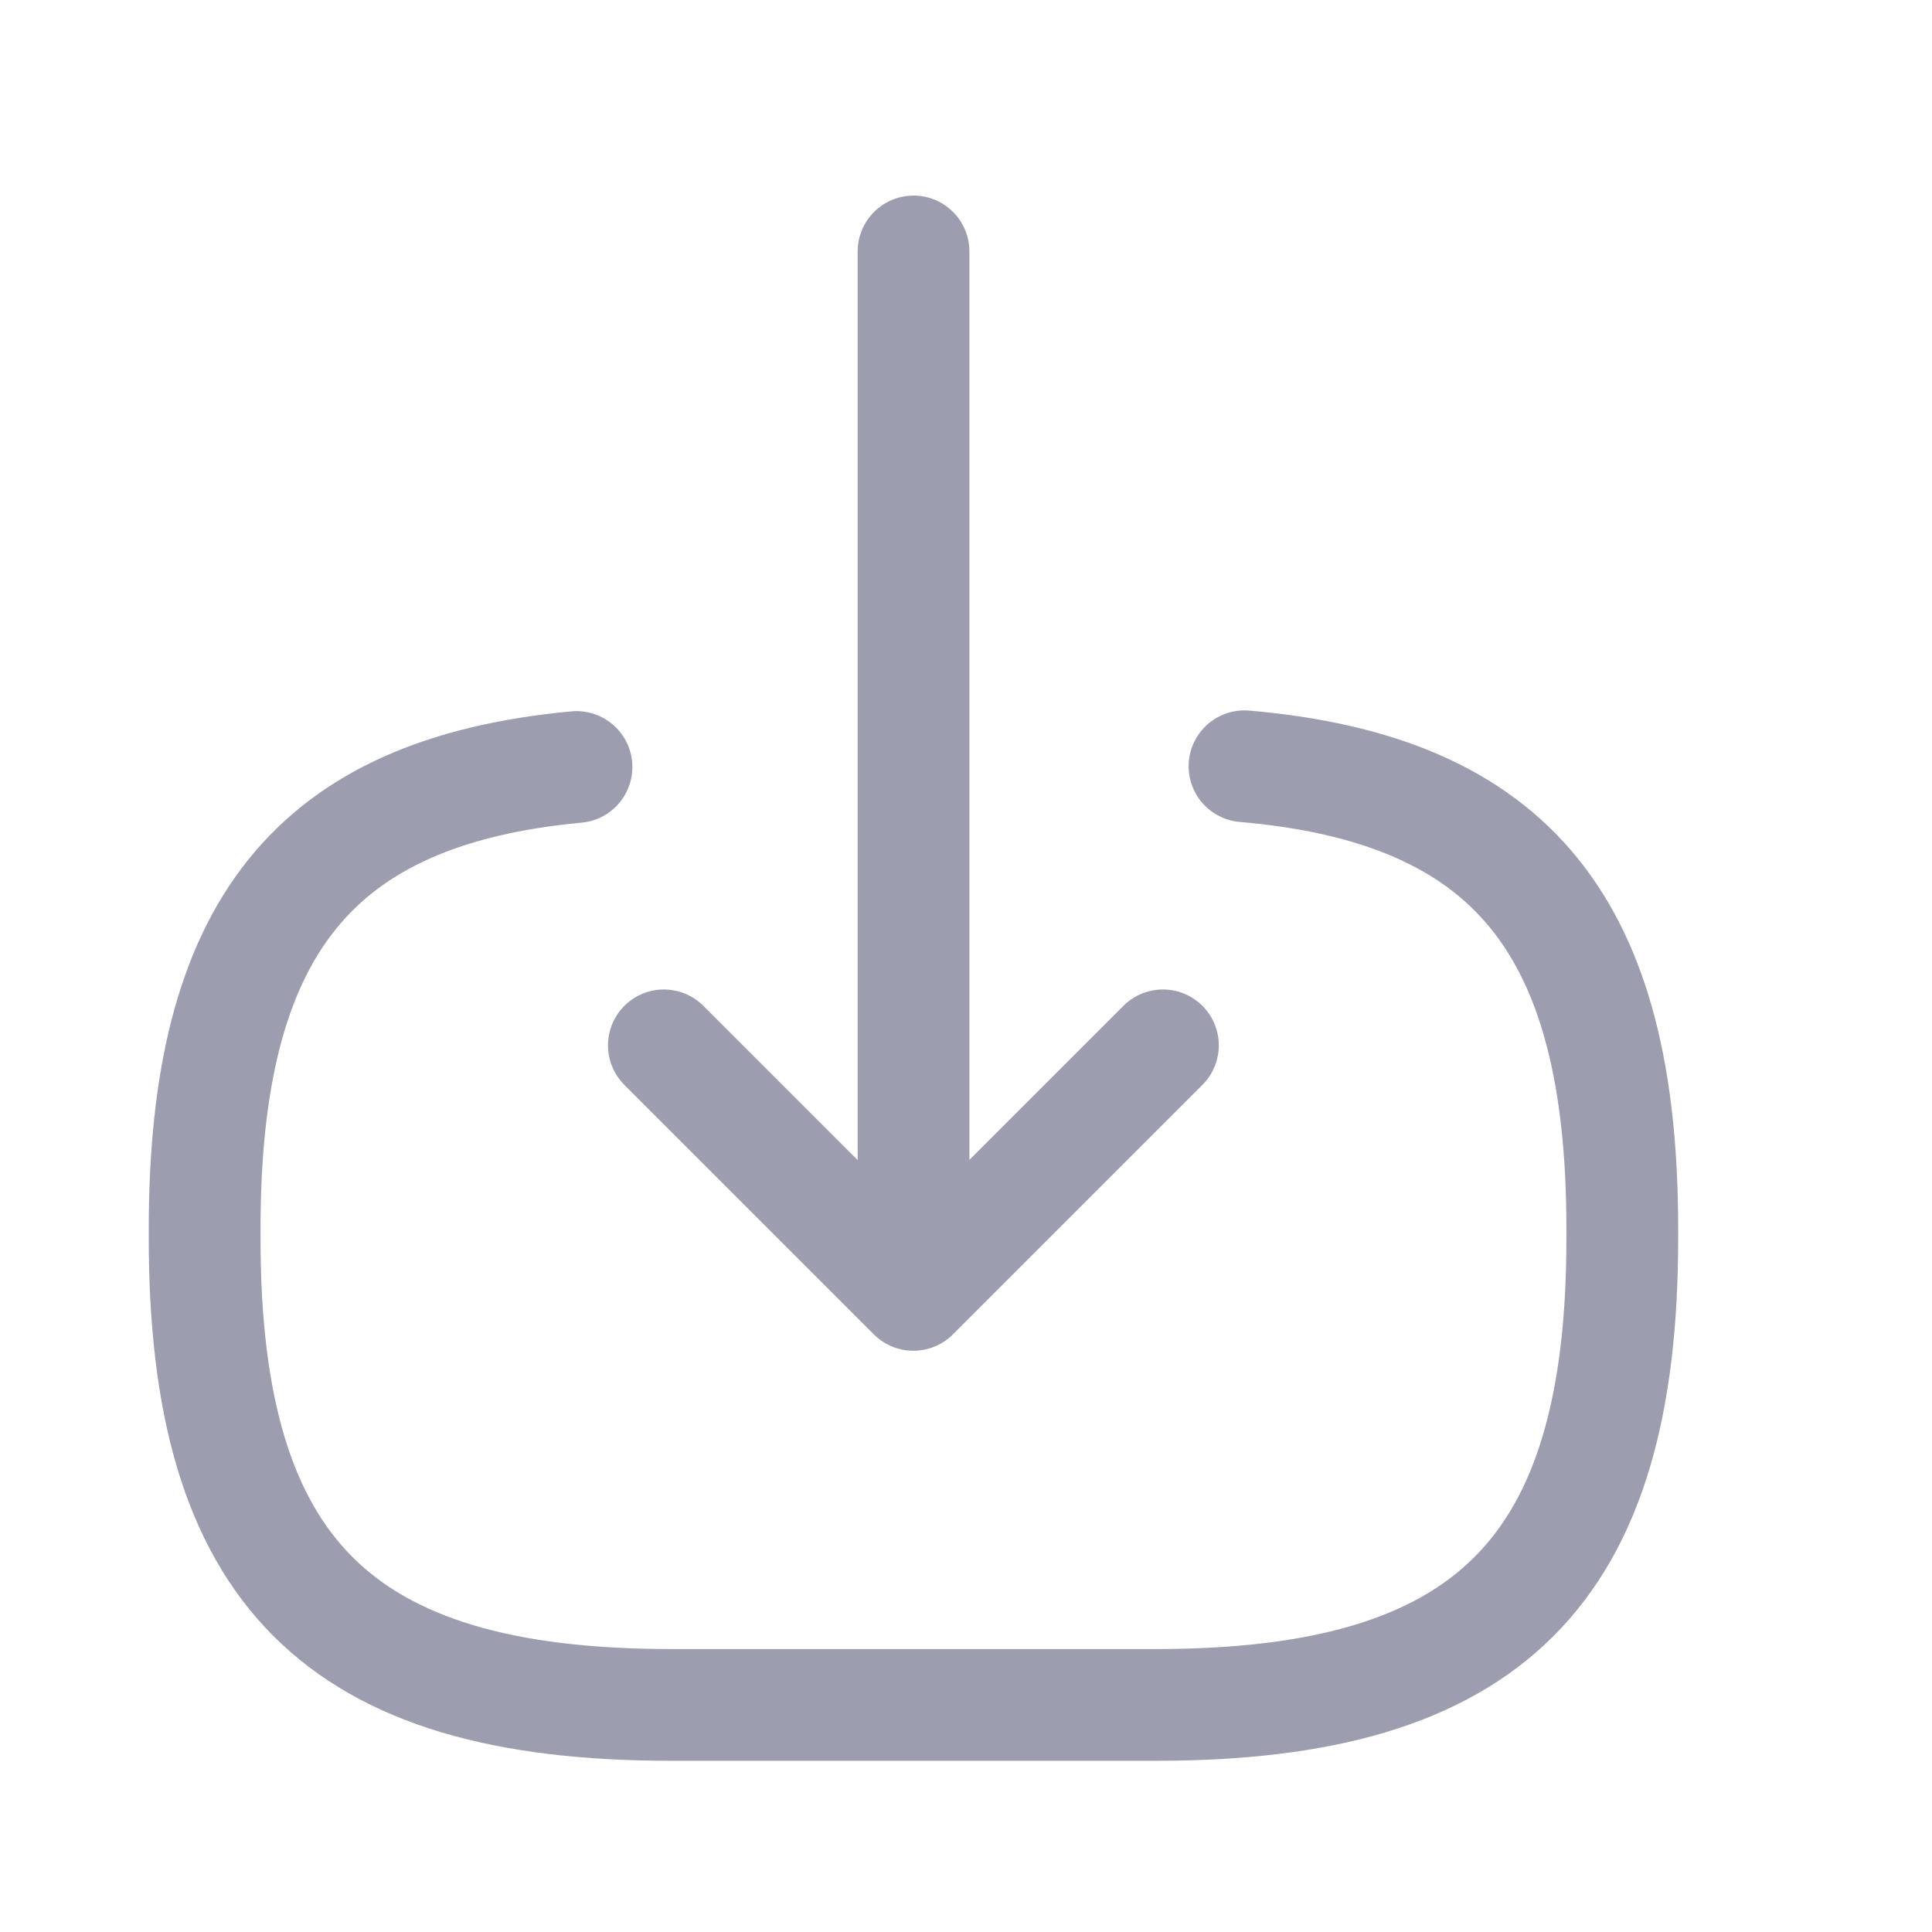 <svg width="13" height="13" viewBox="0 0 13 13" fill="none" xmlns="http://www.w3.org/2000/svg">
<path d="M8.374 5.156C10.179 5.312 10.916 6.239 10.916 8.269V8.334C10.916 10.574 10.018 11.472 7.778 11.472H4.515C2.275 11.472 1.377 10.574 1.377 8.334V8.269C1.377 6.254 2.104 5.327 3.879 5.161" stroke="#9D9DB0" stroke-width="0.752" stroke-linecap="round" stroke-linejoin="round"/>
<path d="M6.147 1.692V8.148" stroke="#9D9DB0" stroke-width="0.752" stroke-linecap="round" stroke-linejoin="round"/>
<path d="M7.825 7.034L6.146 8.713L4.467 7.034" stroke="#9D9DB0" stroke-width="0.752" stroke-linecap="round" stroke-linejoin="round"/>
</svg>
